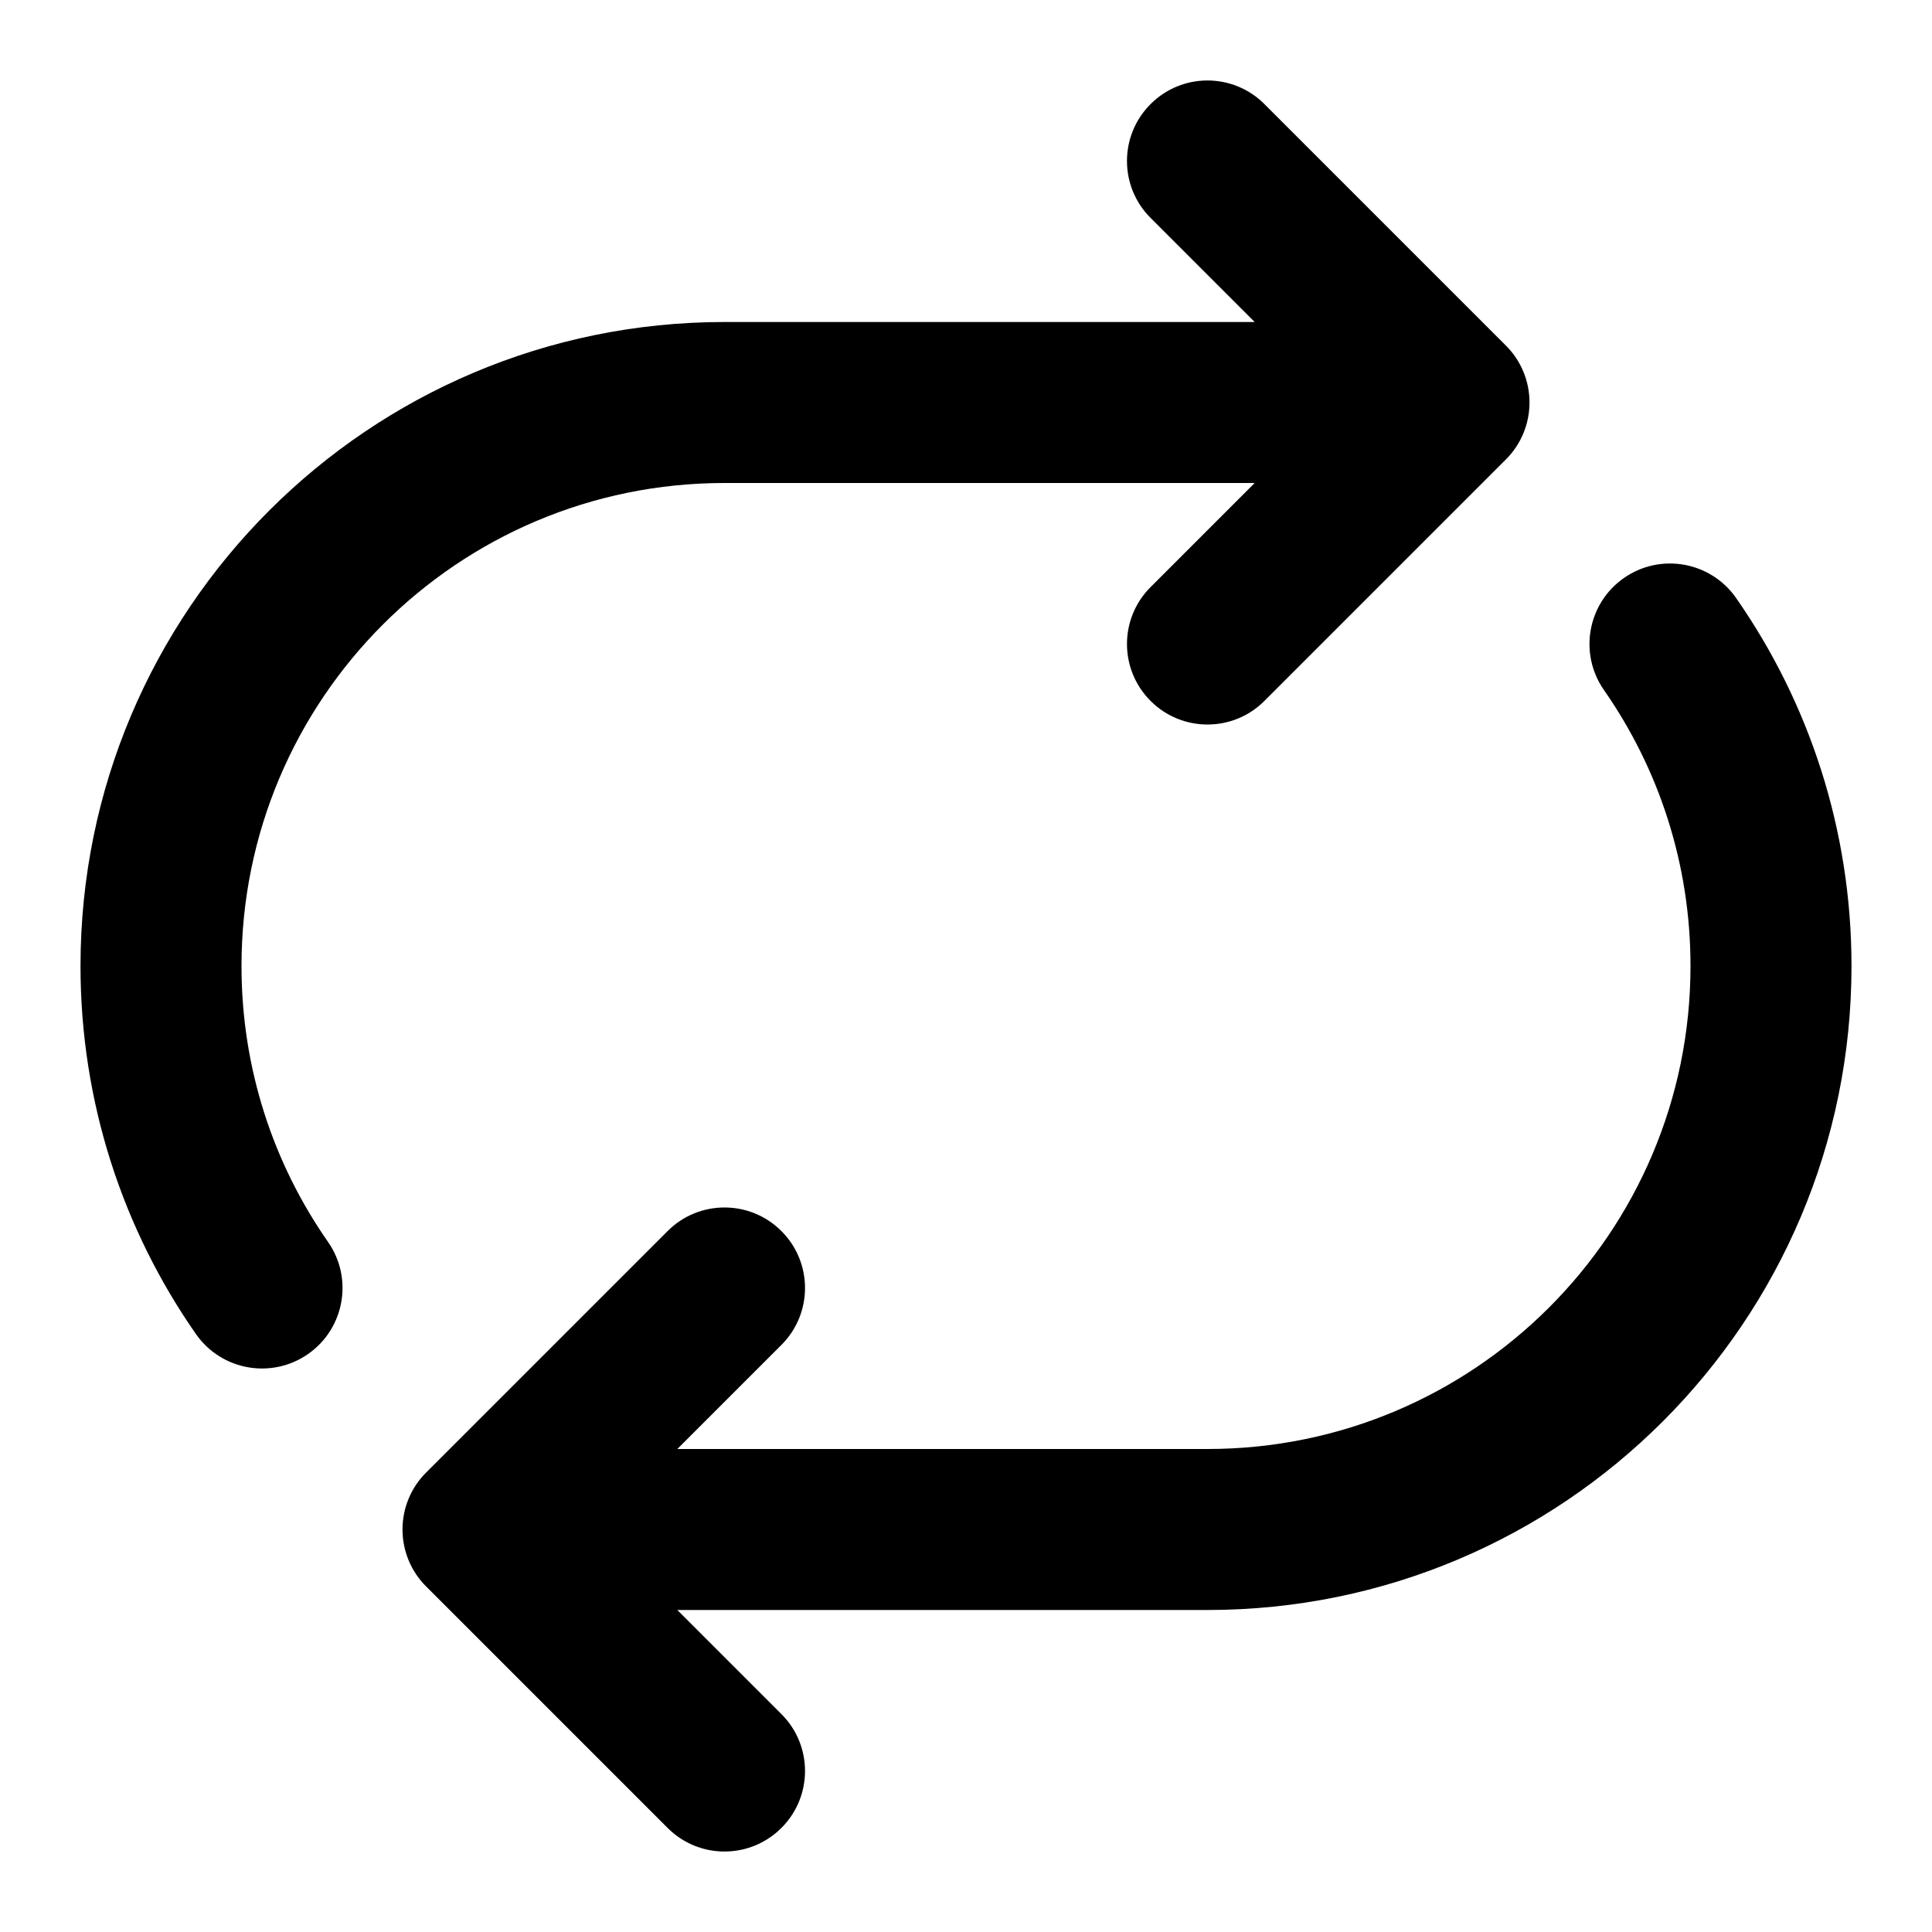 <svg width="24" height="24" viewBox="0 0 24 24" fill="none" xmlns="http://www.w3.org/2000/svg">
<path d="M14.293 8.707C13.902 8.317 13.902 7.683 14.293 7.293L15.586 6H9C5.686 6 3 8.686 3 12C3 13.276 3.397 14.456 4.075 15.428C4.391 15.881 4.28 16.504 3.827 16.82C3.374 17.136 2.75 17.025 2.434 16.572C1.53 15.276 1 13.698 1 12C1 7.582 4.582 4 9 4H15.586L14.293 2.707C13.902 2.317 13.902 1.683 14.293 1.293C14.683 0.902 15.317 0.902 15.707 1.293L18.707 4.293C18.895 4.48 19 4.735 19 5C19 5.265 18.895 5.52 18.707 5.707L15.707 8.707C15.317 9.098 14.683 9.098 14.293 8.707Z" fill="#000"/>
<path d="M9.707 15.293C10.098 15.683 10.098 16.317 9.707 16.707L8.414 18H15C18.314 18 21 15.314 21 12C21 10.724 20.603 9.544 19.925 8.572C19.609 8.119 19.72 7.496 20.173 7.18C20.626 6.864 21.25 6.975 21.566 7.428C22.47 8.724 23 10.302 23 12C23 16.418 19.418 20 15 20H8.414L9.707 21.293C10.098 21.683 10.098 22.317 9.707 22.707C9.317 23.098 8.683 23.098 8.293 22.707L5.293 19.707C5.105 19.52 5 19.265 5 19C5 18.735 5.105 18.48 5.293 18.293L8.293 15.293C8.683 14.902 9.317 14.902 9.707 15.293Z" fill="#000"/>
</svg>
